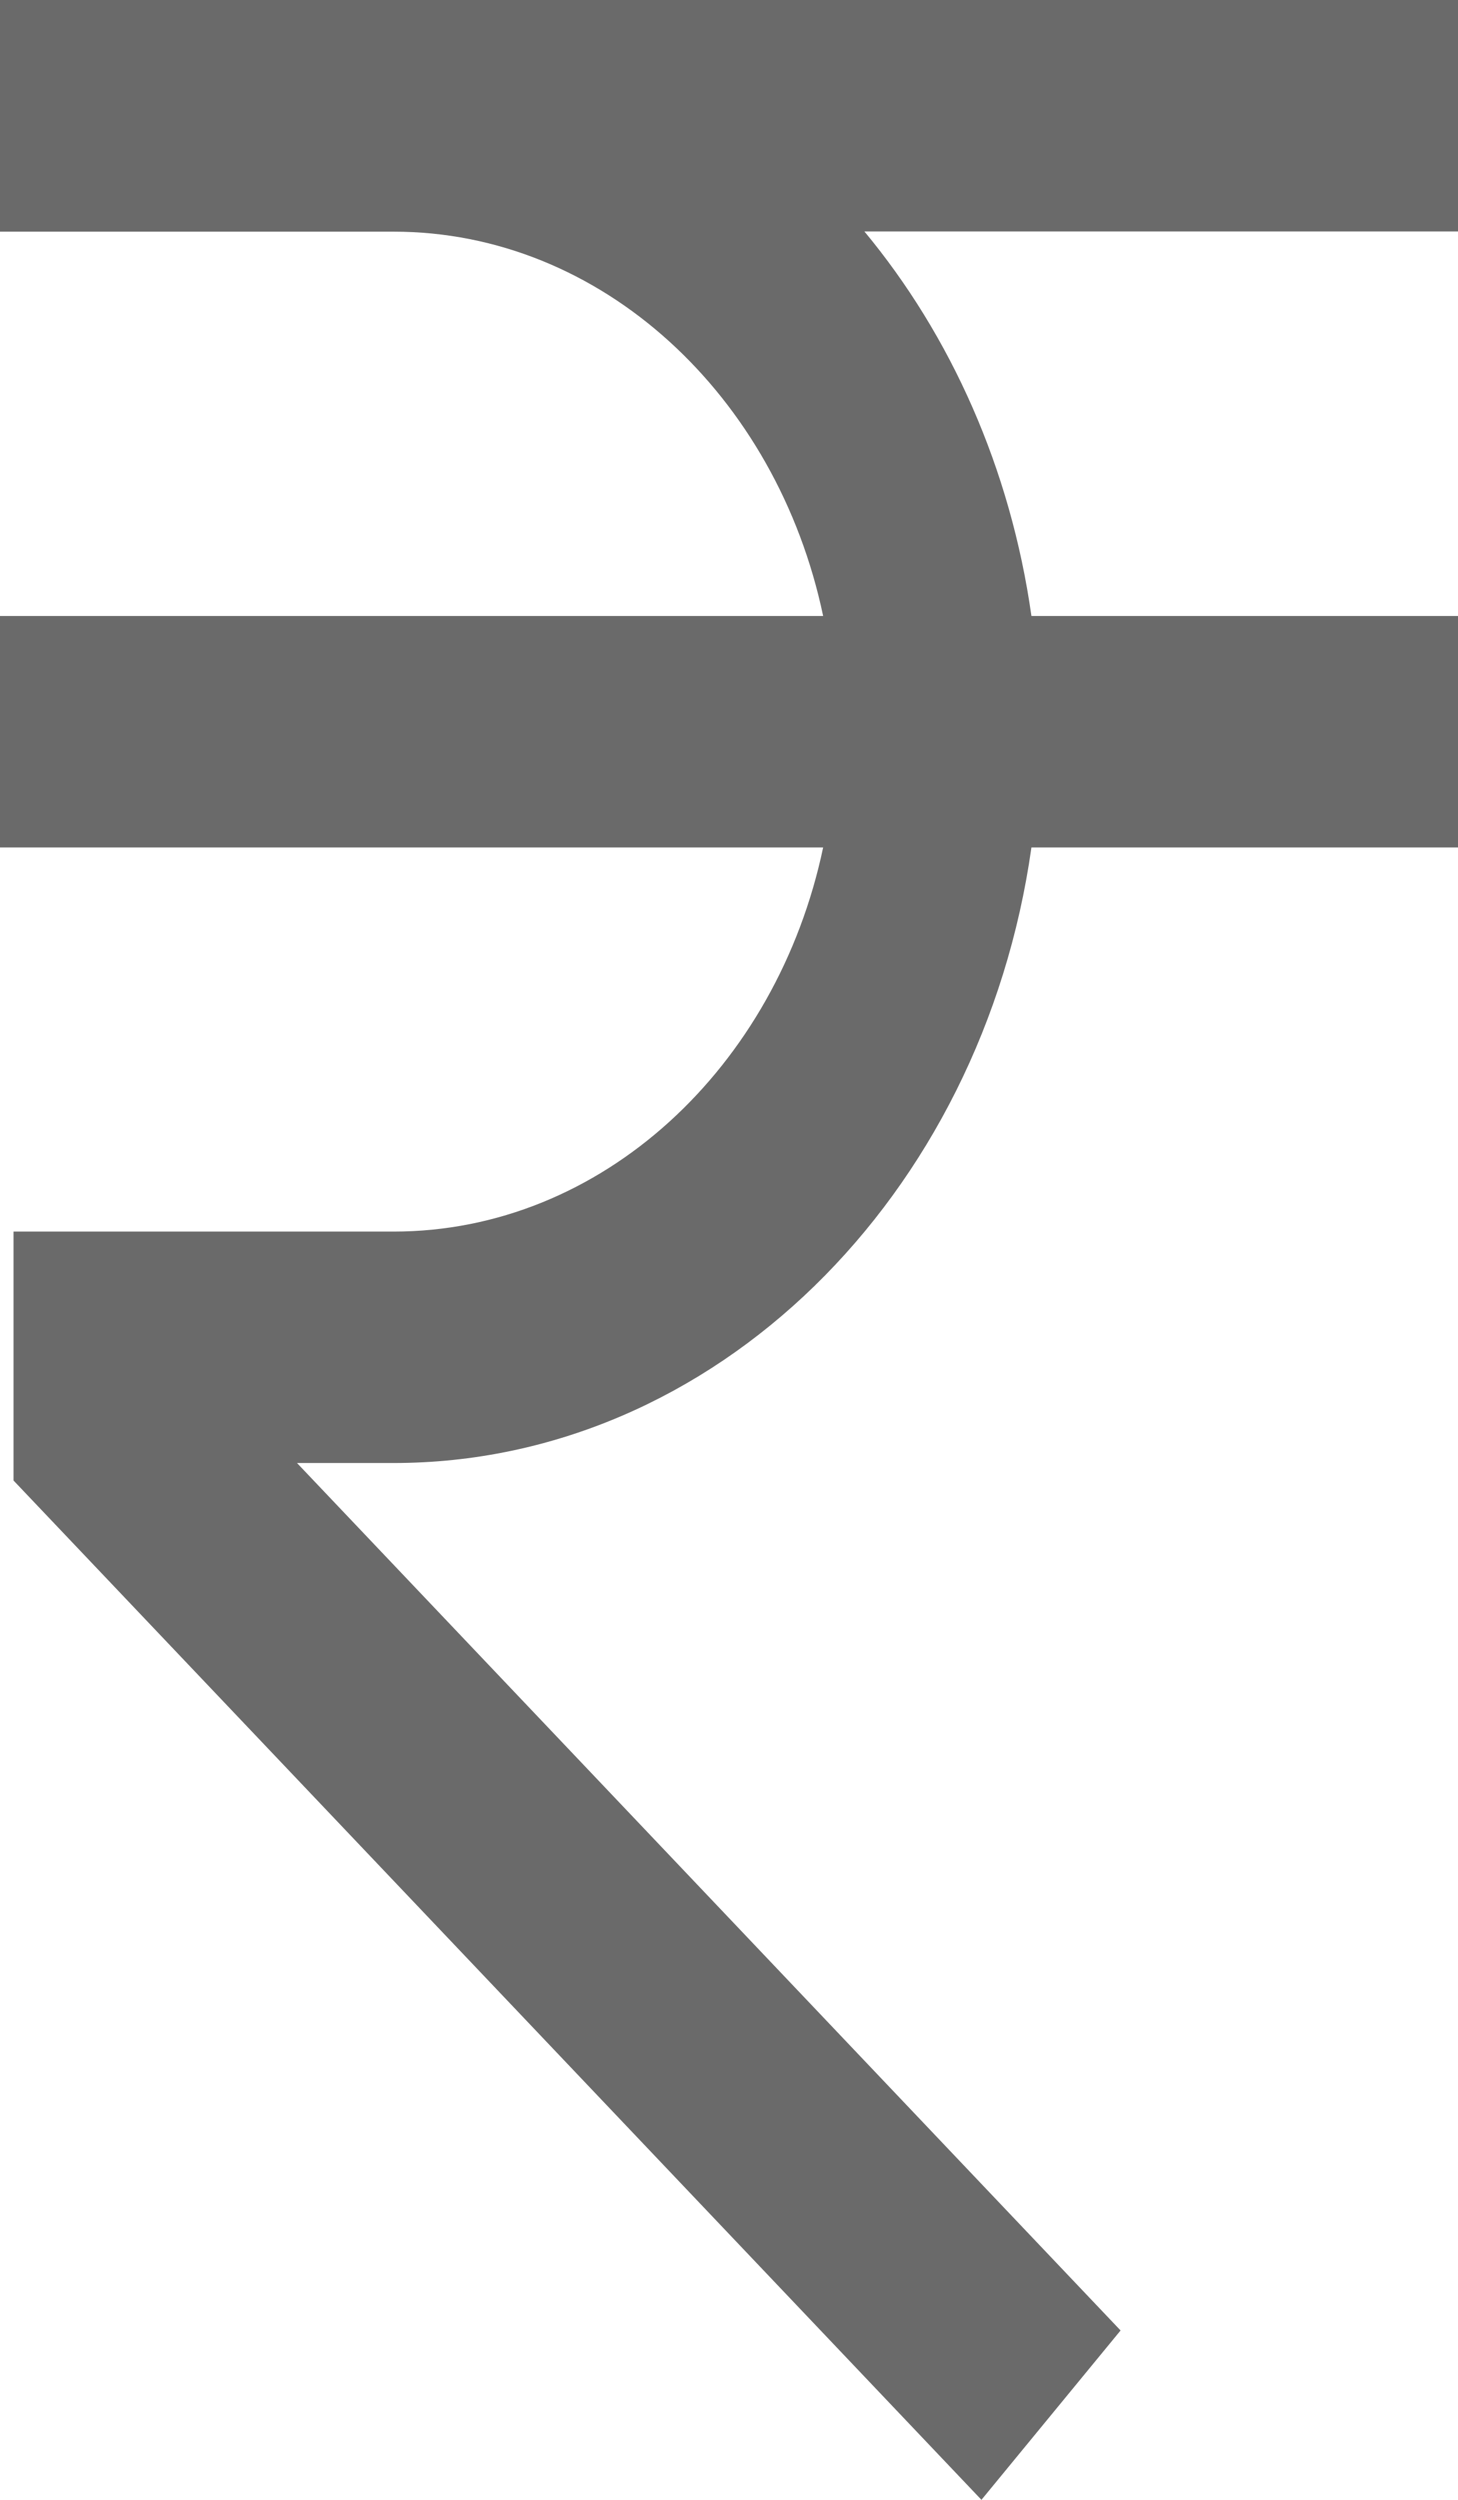<svg width="7" height="12" viewBox="0 0 7 12" fill="none" xmlns="http://www.w3.org/2000/svg">
<path d="M0.065 7.107V5.912H1.889C2.889 5.912 3.73 5.124 3.952 4.068H0V2.957H3.952C3.73 1.9 2.889 1.112 1.889 1.112H0V0.001V0H7V1.111H4.15C4.565 1.611 4.852 2.249 4.952 2.957H7V4.068H4.952C4.716 5.741 3.432 7.023 1.889 7.023H1.426L5.38 11.187L4.712 12L0.065 7.107Z" fill="#6A6A6A"/>
</svg>
